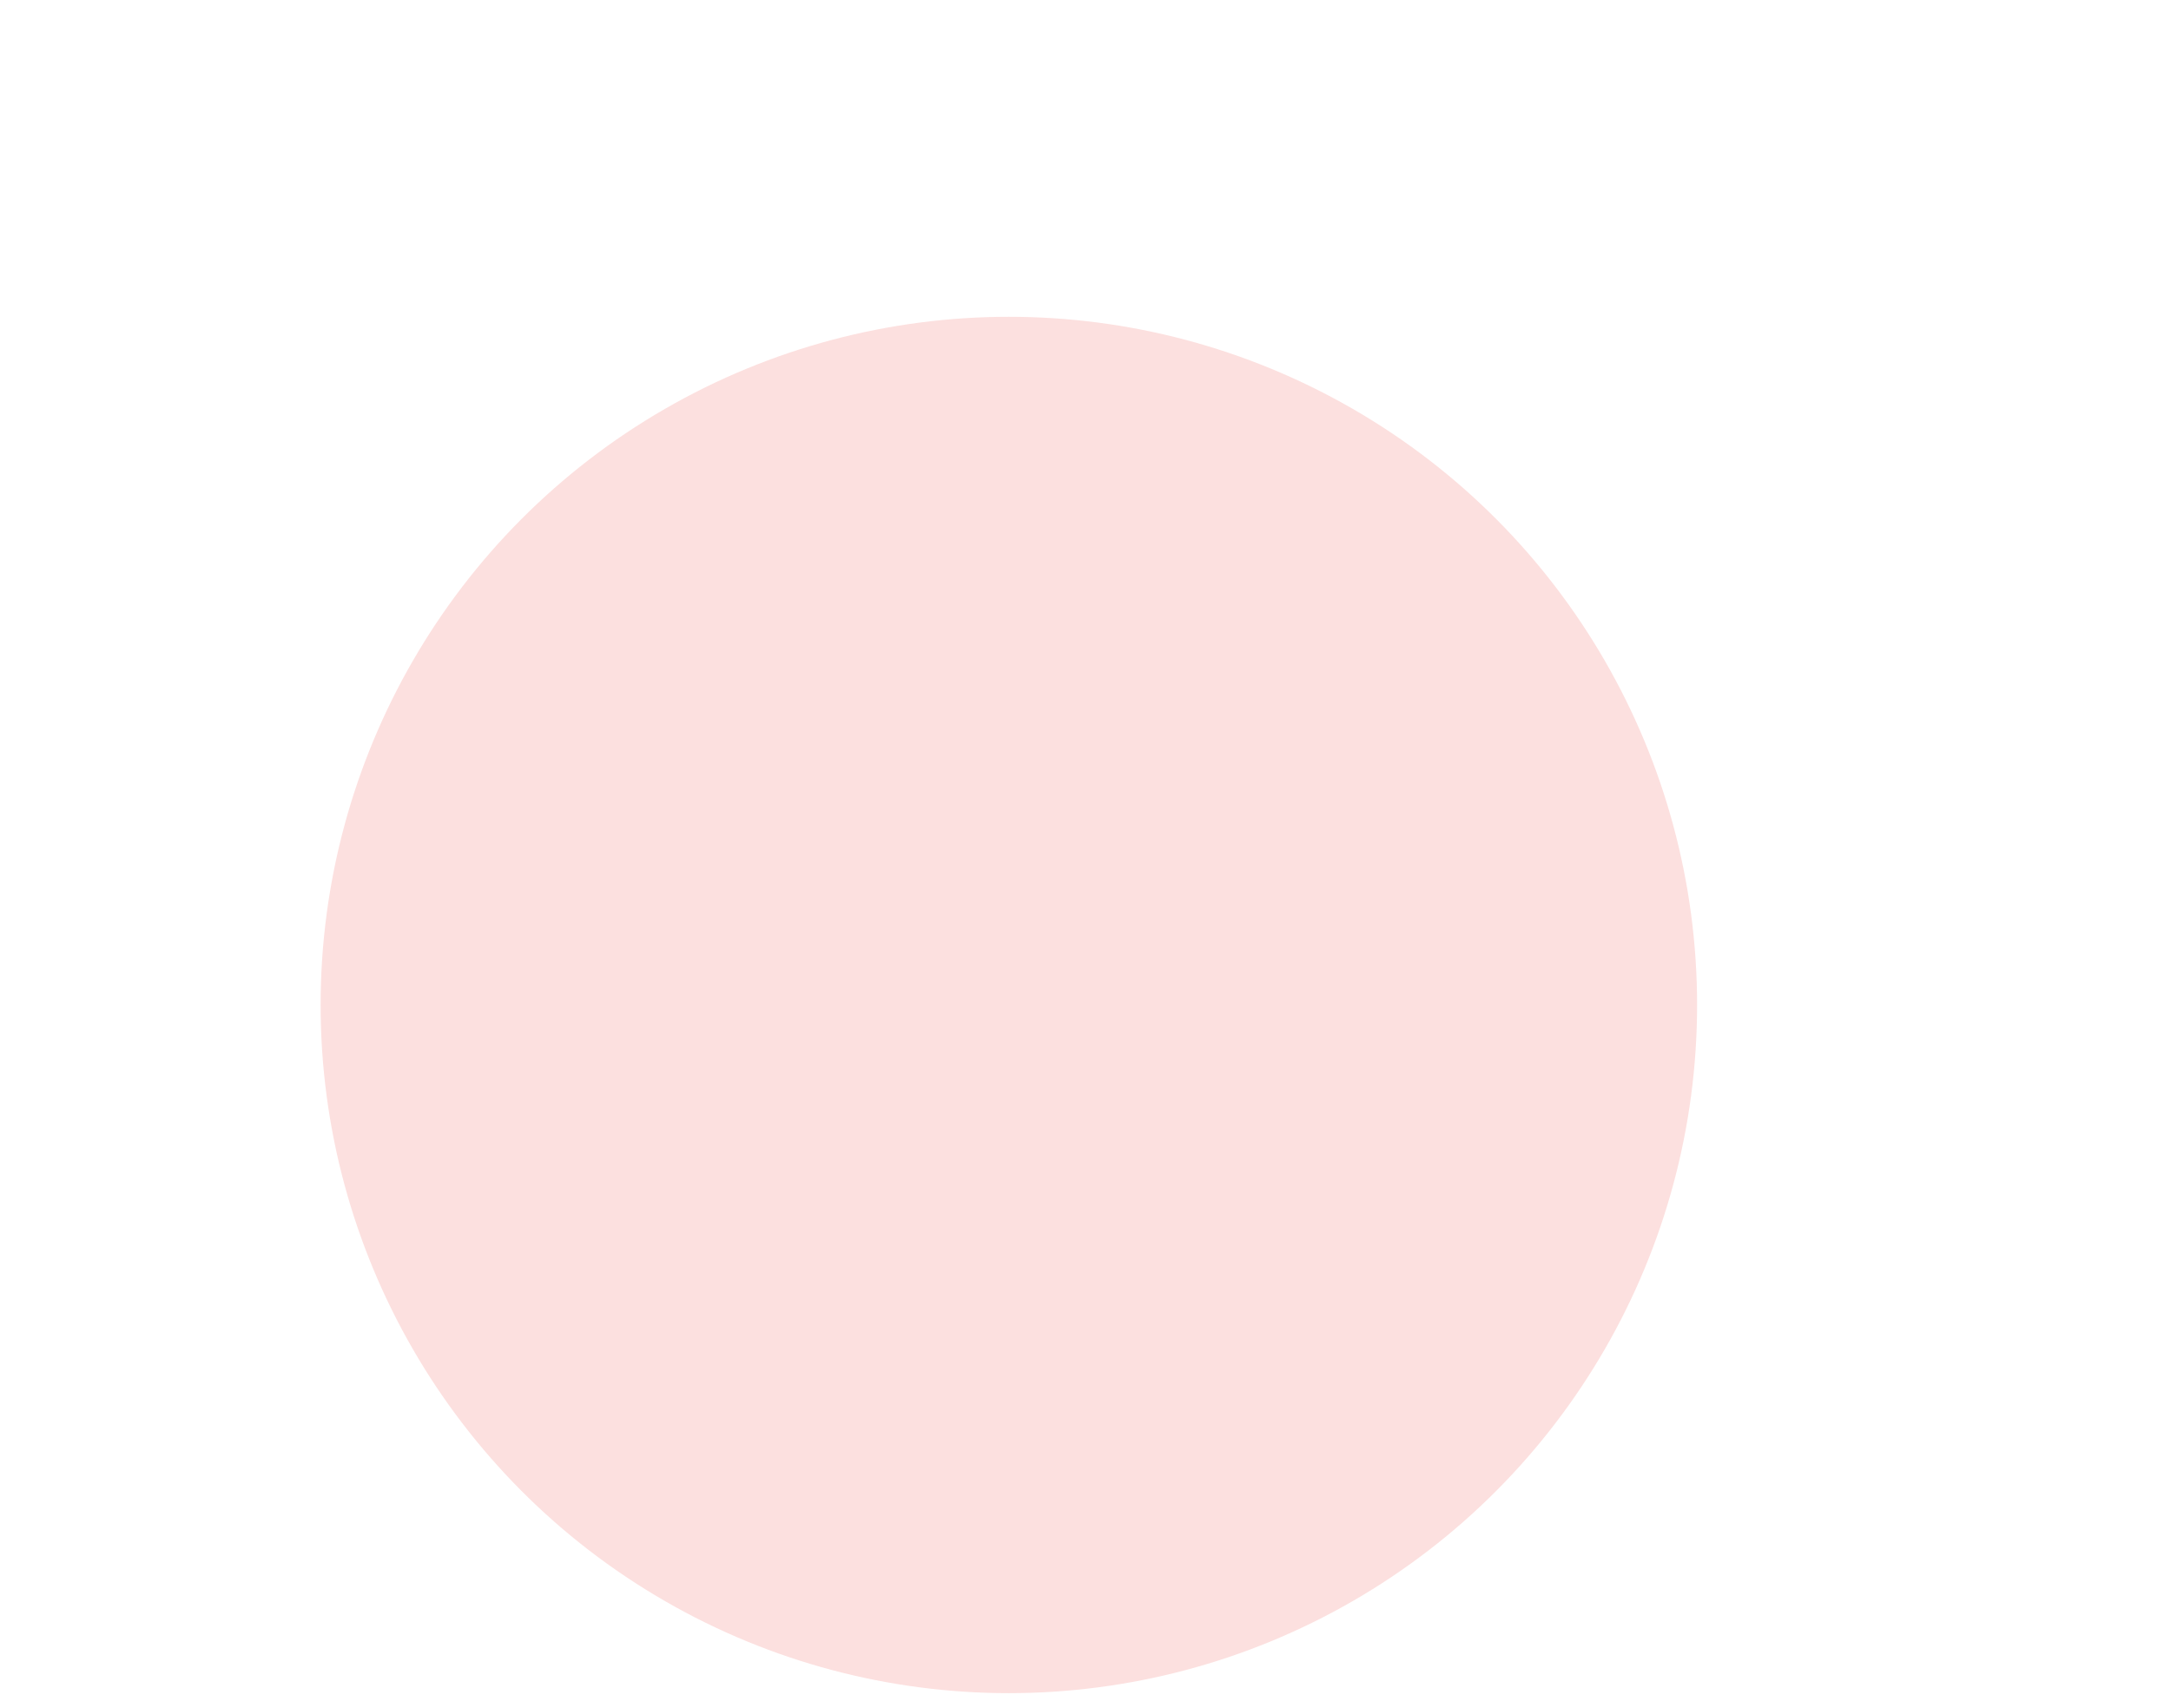 <svg width="75" height="59" viewBox="0 0 83 67" fill="none" xmlns="http://www.w3.org/2000/svg">
<g filter="url(#filter0_d_136_3086)">
<path d="M76 35.01H1C9.547 35.01 11.291 7 38.5 7C65.709 7 67.977 35.01 76 35.01Z" fill="white"/>
</g>
<circle cx="38.493" cy="39.429" r="27" fill="#FCE0DF"/>
<defs>
<filter id="filter0_d_136_3086" x="0" y="0" width="83" height="36.01" filterUnits="userSpaceOnUse" color-interpolation-filters="sRGB">
<feFlood flood-opacity="0" result="BackgroundImageFix"/>
<feColorMatrix in="SourceAlpha" type="matrix" values="0 0 0 0 0 0 0 0 0 0 0 0 0 0 0 0 0 0 127 0" result="hardAlpha"/>
<feOffset dx="3" dy="-3"/>
<feGaussianBlur stdDeviation="2"/>
<feComposite in2="hardAlpha" operator="out"/>
<feColorMatrix type="matrix" values="0 0 0 0 0 0 0 0 0 0 0 0 0 0 0 0 0 0 0.25 0"/>
<feBlend mode="normal" in2="BackgroundImageFix" result="effect1_dropShadow_136_3086"/>
<feBlend mode="normal" in="SourceGraphic" in2="effect1_dropShadow_136_3086" result="shape"/>
</filter>
</defs>
</svg>
